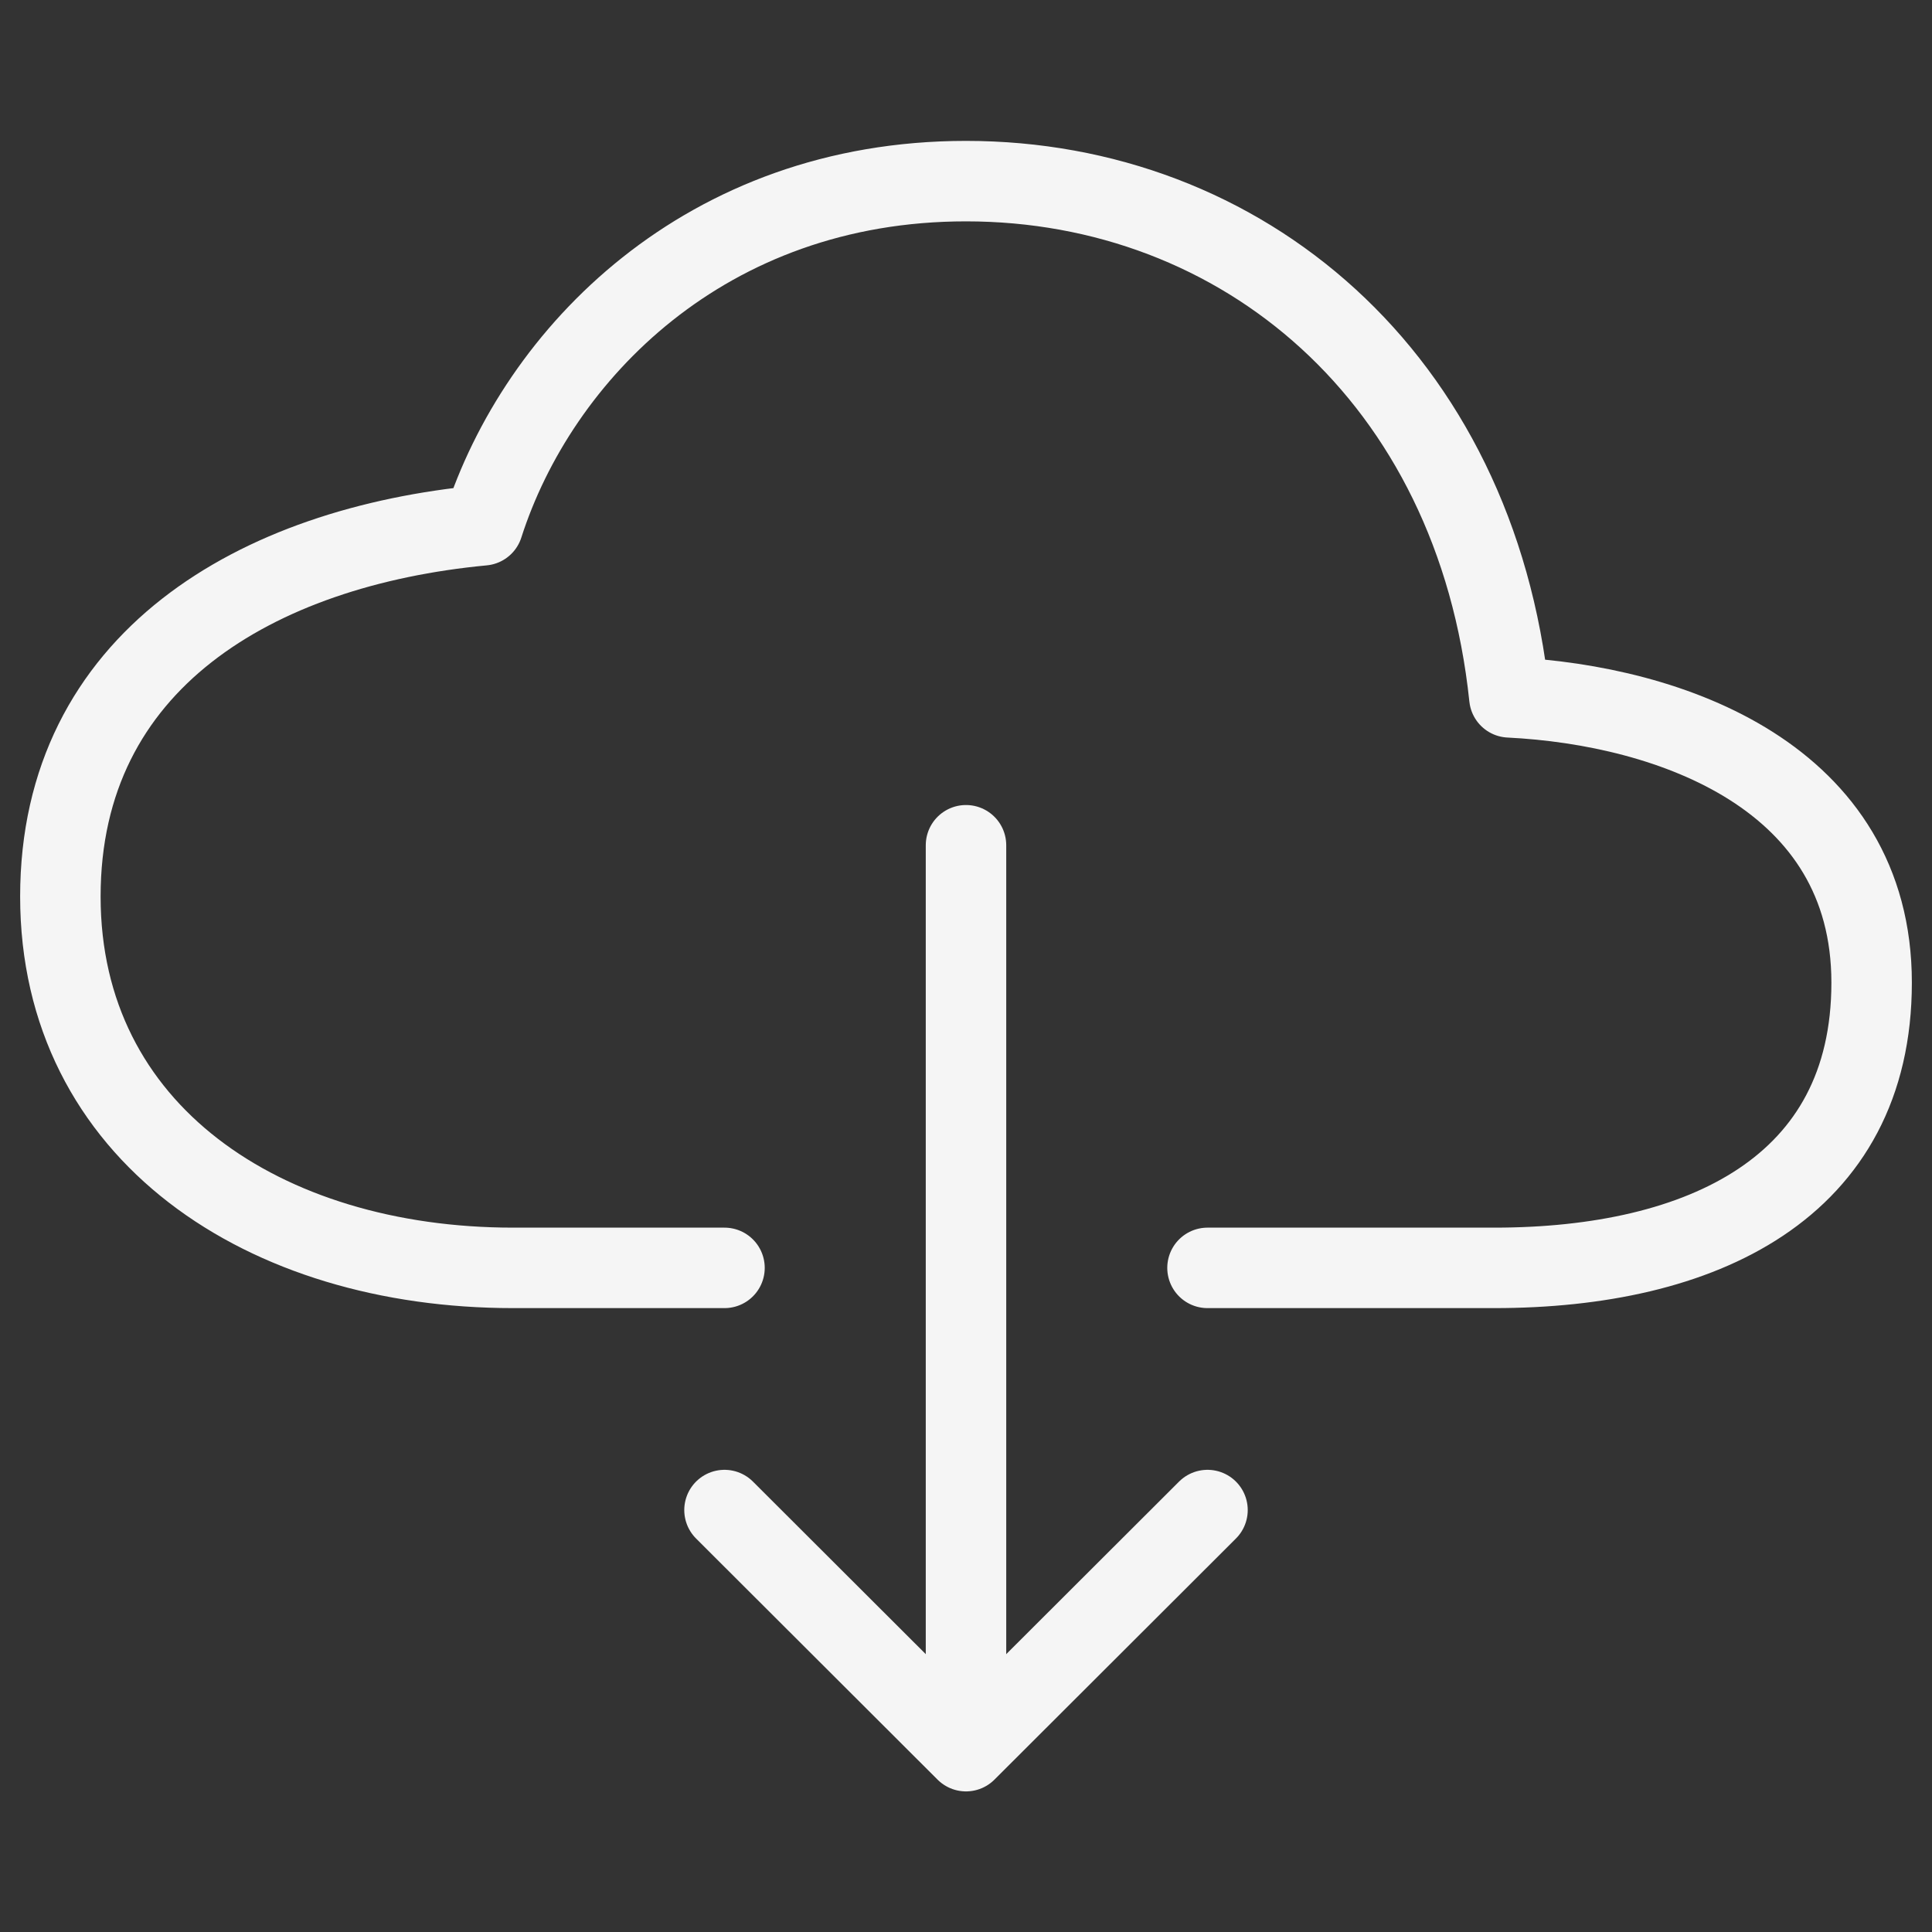 <svg width="20" height="20" viewBox="0 0 20 20" fill="none" xmlns="http://www.w3.org/2000/svg">
<rect x="0" y="0" width="20" height="20" fill="#333333" stroke="none"/>
<path d="M12.5 13.125H15.469C17.617 13.125 19.375 12.297 19.375 10.172C19.375 8.047 17.305 7.302 15.625 7.219C15.277 3.896 12.852 1.875 10 1.875C7.305 1.875 5.569 3.663 5 5.438C2.656 5.66 0.625 6.839 0.625 9.281C0.625 11.723 2.734 13.125 5.312 13.125H7.5" stroke="#F5F5F5" stroke-width="0.833" stroke-linecap="round" stroke-linejoin="round"/>
<path d="M7.5 15.632L10 18.128L12.5 15.632" stroke="#F5F5F5" stroke-width="0.833" stroke-linecap="round" stroke-linejoin="round"/>
<path d="M10 8.75V17.501" stroke="#F5F5F5" stroke-width="0.833" stroke-linecap="round" stroke-linejoin="round"/>
</svg>
